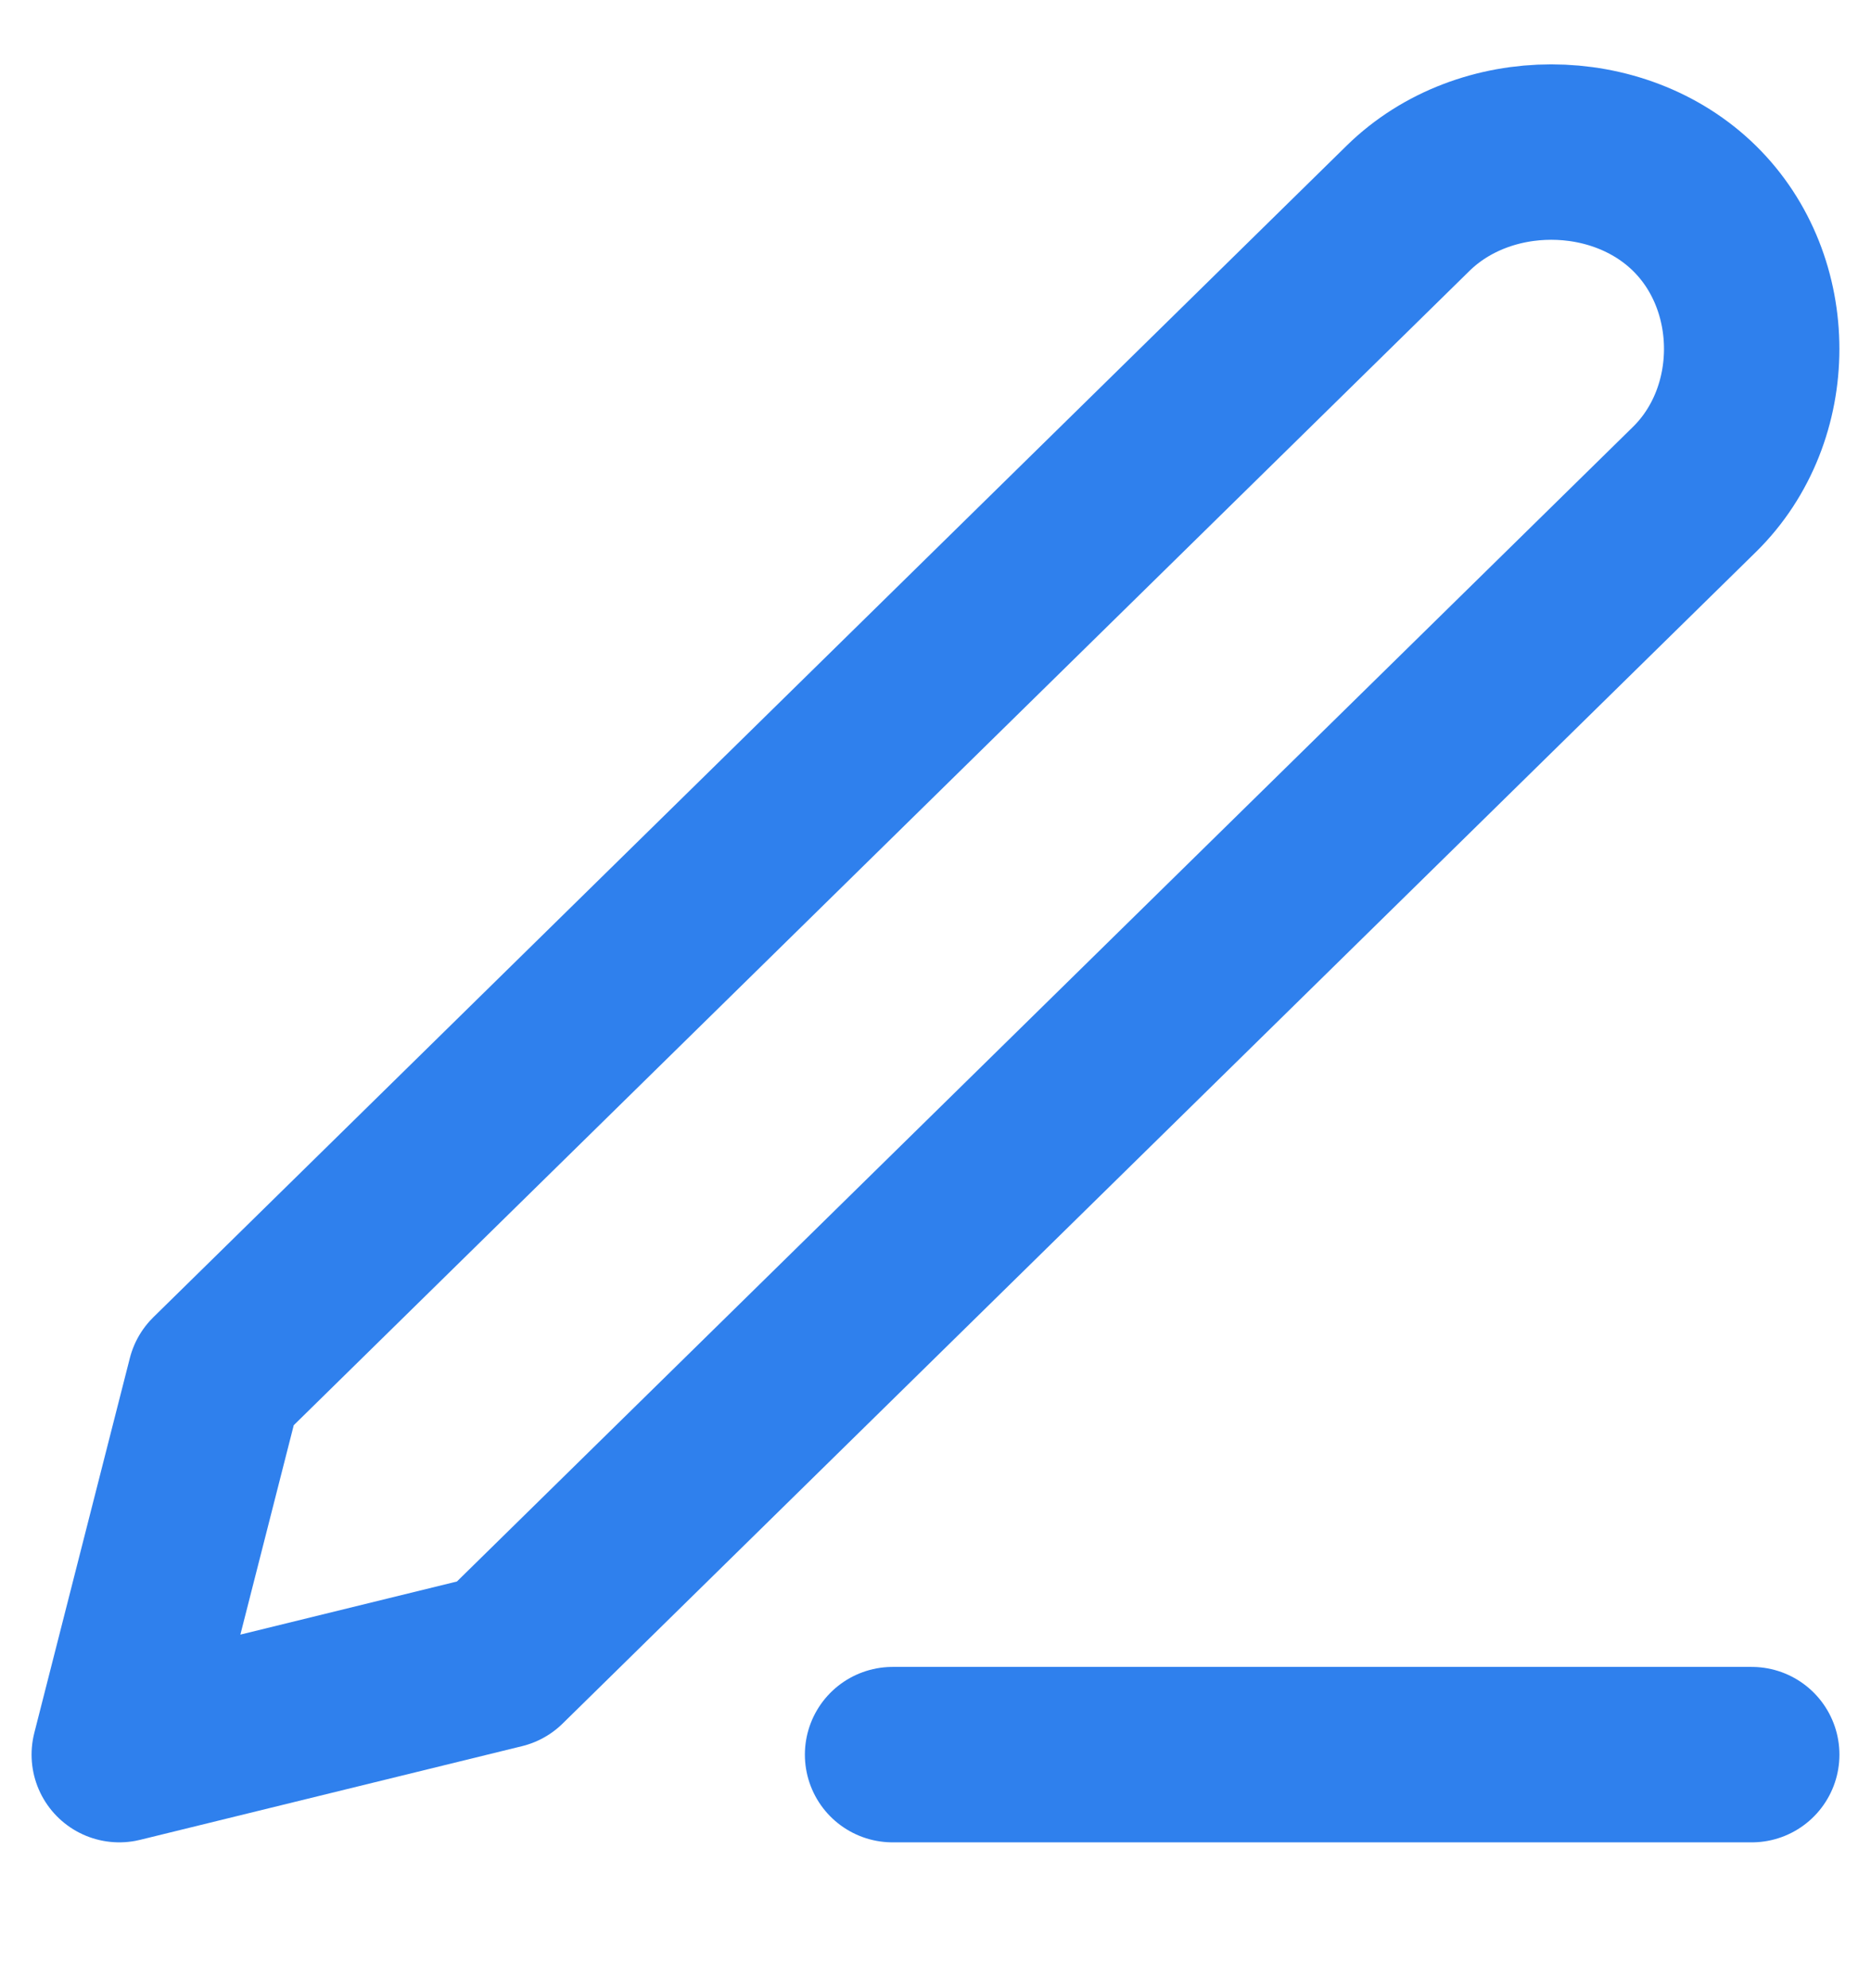 <svg width="16" height="17" viewBox="0 0 16 17" fill="none" xmlns="http://www.w3.org/2000/svg">
<g clip-path="url(#clip0_718:4403)">
<path d="M12.041 1.781C12.694 1.14 13.837 1.14 14.49 1.781C15.143 2.422 15.143 3.544 14.49 4.185L4.286 14.202L1.02 15.003L1.837 11.798L12.041 1.781Z" stroke="#2F80ED" stroke-width="1.5" stroke-linecap="round" stroke-linejoin="round"/>
<path d="M7.633 15.003H14.98" stroke="#2F80ED" stroke-width="1.5" stroke-linecap="round" stroke-linejoin="round"/>
</g>
<defs>
<clipPath id="clip0_718:4403">
<rect width="16" height="15.744" fill="white" transform="translate(0 0.279)"/>
</clipPath>
</defs>
</svg>

